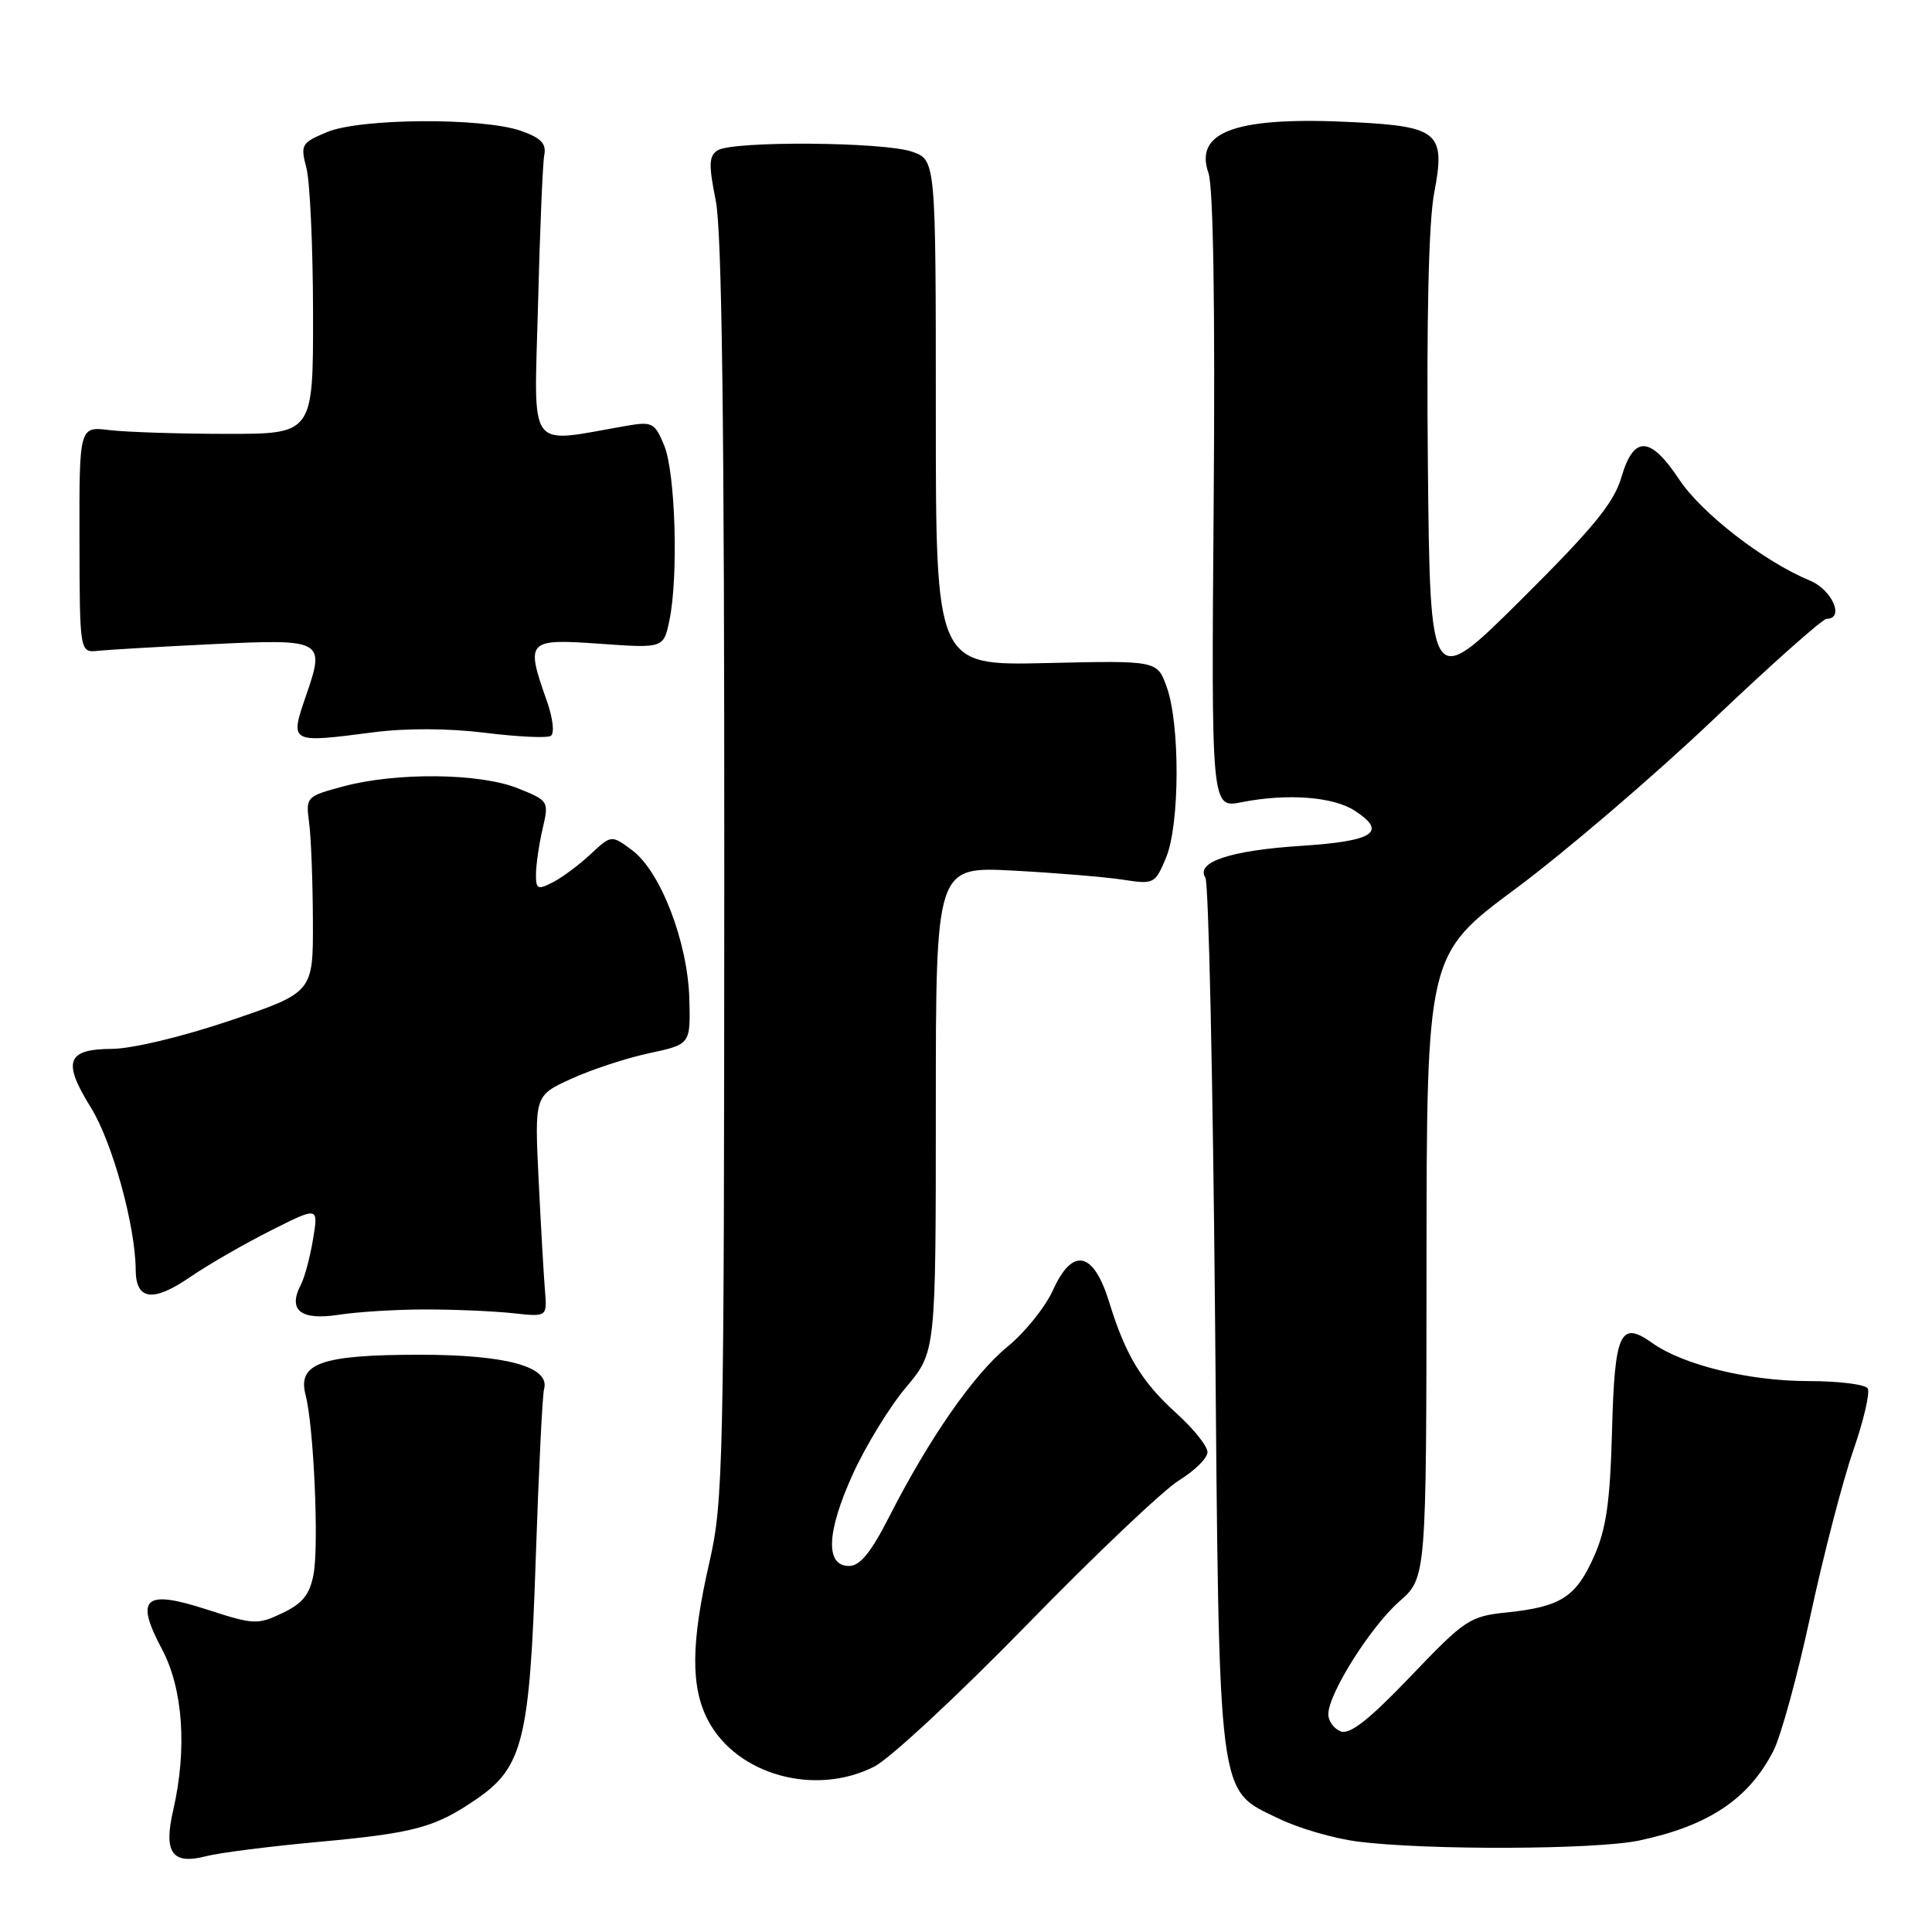 <?xml version="1.0" encoding="UTF-8" standalone="no"?>
<!DOCTYPE svg PUBLIC "-//W3C//DTD SVG 1.1//EN" "http://www.w3.org/Graphics/SVG/1.1/DTD/svg11.dtd" >
<svg xmlns="http://www.w3.org/2000/svg" xmlns:xlink="http://www.w3.org/1999/xlink" version="1.1" viewBox="0 0 256 256">
 <g >
 <path fill="currentColor"
d=" M 42.21 244.06 C 55.00 242.88 57.65 242.16 63.18 238.36 C 69.30 234.15 70.20 230.46 70.99 206.50 C 71.38 194.95 71.87 184.86 72.09 184.07 C 72.93 181.10 67.09 179.50 55.50 179.51 C 42.55 179.52 39.40 180.64 40.49 184.84 C 41.58 188.99 42.27 204.72 41.55 208.59 C 41.04 211.29 40.11 212.46 37.42 213.74 C 34.13 215.31 33.62 215.28 27.51 213.30 C 19.11 210.57 17.83 211.69 21.47 218.54 C 24.26 223.78 24.81 231.78 22.95 239.86 C 21.65 245.49 22.80 247.12 27.29 245.96 C 29.05 245.50 35.77 244.65 42.21 244.06 Z  M 217.20 243.88 C 226.40 241.93 231.72 238.38 234.99 231.99 C 235.98 230.07 238.20 221.97 239.91 213.99 C 241.63 206.02 244.17 196.23 245.56 192.22 C 246.95 188.22 247.81 184.51 247.48 183.97 C 247.15 183.44 243.62 183.00 239.62 183.00 C 231.78 183.00 223.03 180.87 218.94 177.96 C 214.68 174.92 213.95 176.51 213.60 189.62 C 213.35 198.99 212.84 202.58 211.23 206.20 C 208.84 211.61 206.84 212.90 199.72 213.65 C 194.75 214.16 194.14 214.56 186.91 222.13 C 181.44 227.85 178.86 229.88 177.66 229.42 C 176.75 229.07 176.00 228.05 176.01 227.14 C 176.02 224.41 181.61 215.55 185.42 212.20 C 189.00 209.06 189.00 209.06 189.02 167.78 C 189.04 126.50 189.04 126.50 200.88 117.72 C 207.39 112.88 219.09 102.87 226.89 95.47 C 234.68 88.06 241.50 82.00 242.03 82.00 C 244.45 82.00 242.78 78.15 239.82 76.93 C 233.72 74.40 225.48 68.02 222.50 63.53 C 218.66 57.74 216.47 57.66 214.84 63.25 C 213.86 66.62 211.09 69.99 201.55 79.47 C 189.50 91.44 189.50 91.44 189.20 61.47 C 189.01 42.18 189.31 29.40 190.03 25.61 C 191.56 17.61 190.64 16.78 179.60 16.20 C 163.91 15.38 158.18 17.36 160.13 22.94 C 160.77 24.78 161.02 40.74 160.82 66.47 C 160.50 107.09 160.50 107.09 164.50 106.30 C 170.59 105.10 176.68 105.56 179.54 107.44 C 183.87 110.27 182.04 111.45 172.42 112.08 C 163.05 112.68 158.38 114.23 159.72 116.30 C 160.15 116.96 160.72 143.15 161.00 174.50 C 161.57 239.55 161.24 237.00 169.50 241.00 C 172.10 242.26 176.76 243.61 179.86 244.01 C 188.92 245.18 211.44 245.10 217.20 243.88 Z  M 115.85 234.08 C 117.93 233.02 127.02 224.57 136.06 215.30 C 145.10 206.02 154.19 197.40 156.25 196.14 C 158.31 194.87 160.00 193.20 160.00 192.42 C 160.00 191.63 158.17 189.34 155.94 187.32 C 151.28 183.12 149.14 179.59 146.96 172.50 C 144.89 165.79 142.11 165.22 139.52 170.96 C 138.51 173.19 135.81 176.56 133.50 178.44 C 129.00 182.13 123.13 190.57 117.81 201.00 C 115.40 205.73 113.95 207.50 112.50 207.50 C 109.33 207.50 109.51 203.04 112.99 195.36 C 114.70 191.60 117.87 186.41 120.05 183.83 C 124.00 179.14 124.00 179.14 124.00 146.98 C 124.00 114.82 124.00 114.82 134.25 115.36 C 139.89 115.66 146.42 116.20 148.76 116.56 C 152.91 117.20 153.05 117.13 154.51 113.64 C 156.33 109.27 156.38 95.97 154.59 91.01 C 153.33 87.52 153.33 87.52 138.66 87.86 C 124.00 88.20 124.00 88.20 124.00 54.70 C 124.00 21.20 124.00 21.20 120.85 20.10 C 117.09 18.79 97.10 18.65 95.09 19.92 C 93.93 20.66 93.88 21.79 94.84 26.57 C 95.66 30.66 95.99 56.41 95.97 115.42 C 95.95 194.14 95.85 198.95 94.00 207.00 C 91.54 217.74 91.50 223.58 93.85 228.02 C 97.68 235.21 108.04 238.06 115.85 234.08 Z  M 56.50 173.51 C 60.35 173.51 65.53 173.74 68.00 174.01 C 72.50 174.50 72.50 174.50 72.21 171.00 C 72.05 169.07 71.67 162.48 71.37 156.33 C 70.83 145.17 70.83 145.17 75.67 142.96 C 78.32 141.74 82.97 140.21 86.00 139.56 C 91.50 138.38 91.50 138.38 91.34 132.34 C 91.13 124.83 87.52 115.44 83.75 112.65 C 81.01 110.62 81.01 110.62 78.25 113.19 C 76.74 114.60 74.49 116.28 73.25 116.91 C 71.23 117.95 71.00 117.83 71.02 115.79 C 71.04 114.53 71.43 111.84 71.90 109.81 C 72.75 106.17 72.71 106.10 68.63 104.46 C 63.61 102.43 52.52 102.31 45.50 104.20 C 40.57 105.52 40.51 105.59 40.96 109.02 C 41.22 110.93 41.44 116.78 41.46 122.00 C 41.50 131.50 41.50 131.50 30.50 135.23 C 24.17 137.37 17.53 138.96 14.86 138.98 C 8.83 139.01 8.24 140.64 12.04 146.75 C 14.88 151.33 17.95 162.42 17.98 168.28 C 18.01 172.29 20.28 172.59 25.19 169.22 C 27.56 167.59 32.36 164.83 35.85 163.07 C 42.20 159.87 42.20 159.87 41.48 164.19 C 41.09 166.56 40.37 169.25 39.89 170.18 C 38.09 173.60 39.81 174.99 44.84 174.22 C 47.41 173.82 52.65 173.50 56.50 173.51 Z  M 49.50 97.03 C 53.83 96.47 59.47 96.50 64.29 97.10 C 68.57 97.63 72.48 97.82 72.98 97.51 C 73.50 97.19 73.27 95.18 72.45 92.85 C 69.62 84.85 69.83 84.62 79.46 85.30 C 87.93 85.90 87.93 85.90 88.70 82.20 C 89.91 76.43 89.50 62.62 88.01 59.03 C 86.77 56.02 86.42 55.84 83.09 56.41 C 69.65 58.73 70.78 60.28 71.29 40.40 C 71.54 30.55 71.91 21.61 72.12 20.53 C 72.41 19.02 71.67 18.26 69.00 17.33 C 63.90 15.56 47.74 15.66 43.34 17.50 C 39.94 18.92 39.79 19.17 40.60 22.25 C 41.07 24.04 41.47 32.70 41.48 41.50 C 41.50 57.50 41.50 57.50 30.00 57.49 C 23.68 57.48 16.70 57.26 14.50 56.99 C 10.50 56.50 10.50 56.50 10.53 71.50 C 10.56 86.50 10.56 86.50 13.03 86.23 C 14.39 86.09 21.23 85.69 28.23 85.35 C 42.78 84.65 43.09 84.81 40.60 92.03 C 38.37 98.51 38.31 98.48 49.50 97.03 Z "/>
</g>
</svg>